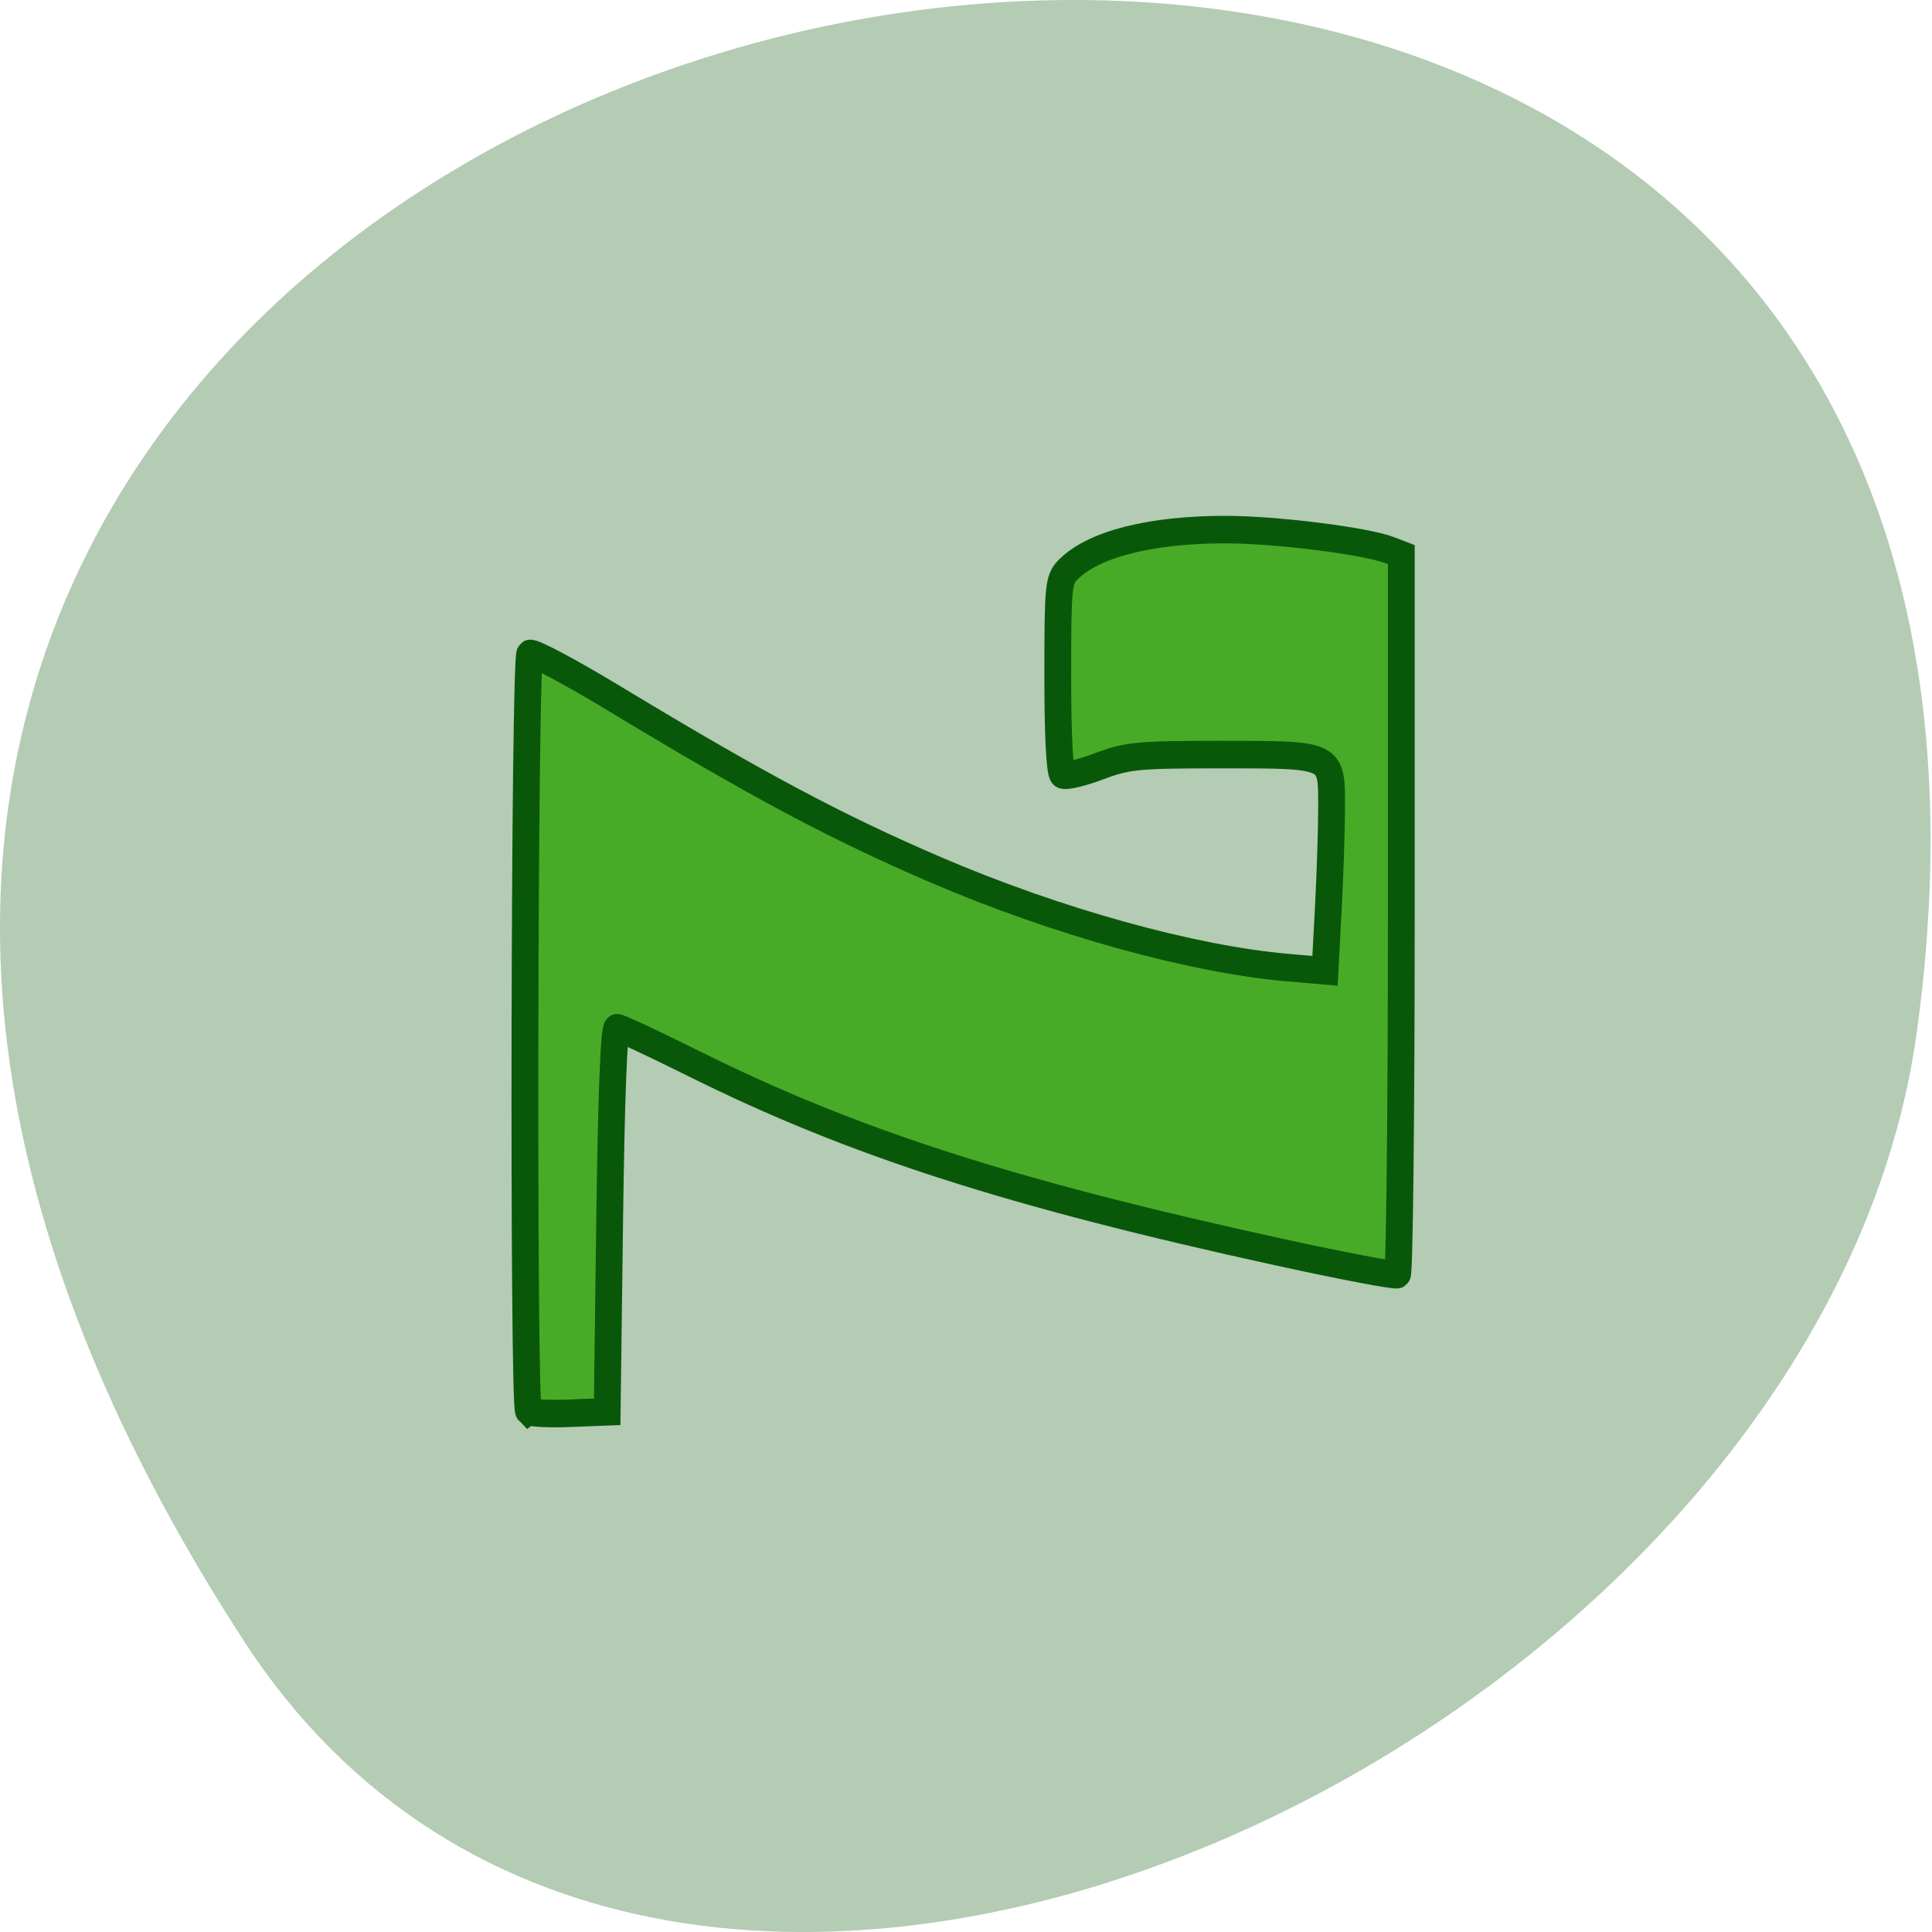 <svg xmlns="http://www.w3.org/2000/svg" viewBox="0 0 256 256"><path d="m 32.35 217.48 c -146.42 -225.37 253.5 -312.59 221.64 -80.74 c -12.991 94.56 -165.63 166.95 -221.64 80.74 z" fill="#b4cbb4" color="#000"/><path d="m 65.68 194.98 c -0.841 -0.832 -0.638 -109.57 0.206 -110.08 c 0.401 -0.245 6 2.657 12.444 6.45 21.531 12.675 33.27 18.769 48.22 25.02 17.91 7.49 38.23 12.98 52.45 14.168 l 5.531 0.462 l 0.491 -9.03 c 0.27 -4.965 0.491 -11.609 0.491 -14.763 0 -7.737 0.25 -7.623 -16.716 -7.623 -12.164 0 -13.791 0.154 -18 1.705 -2.546 0.938 -4.97 1.497 -5.386 1.242 -0.471 -0.288 -0.757 -5.716 -0.757 -14.376 0 -13.07 0.092 -14 1.532 -15.428 3.753 -3.71 12.294 -5.831 23.489 -5.831 7.516 0 20.918 1.636 24.531 2.994 l 1.708 0.642 v 52.13 c 0 28.67 -0.262 52.29 -0.583 52.48 -0.321 0.196 -8.261 -1.278 -17.644 -3.275 -40.18 -8.553 -63.68 -15.917 -87.27 -27.348 -5.925 -2.871 -11.11 -5.232 -11.515 -5.247 -0.476 -0.017 -0.876 9.987 -1.114 27.887 l -0.371 27.913 l -5.605 0.212 c -3.083 0.117 -5.841 -0.021 -6.129 -0.306 z" fill="#3ea71b" stroke="#09580a" fill-opacity="0.914" stroke-width="4" transform="matrix(0.888 0 0 0.912 11.708 9.166)"/></svg>
